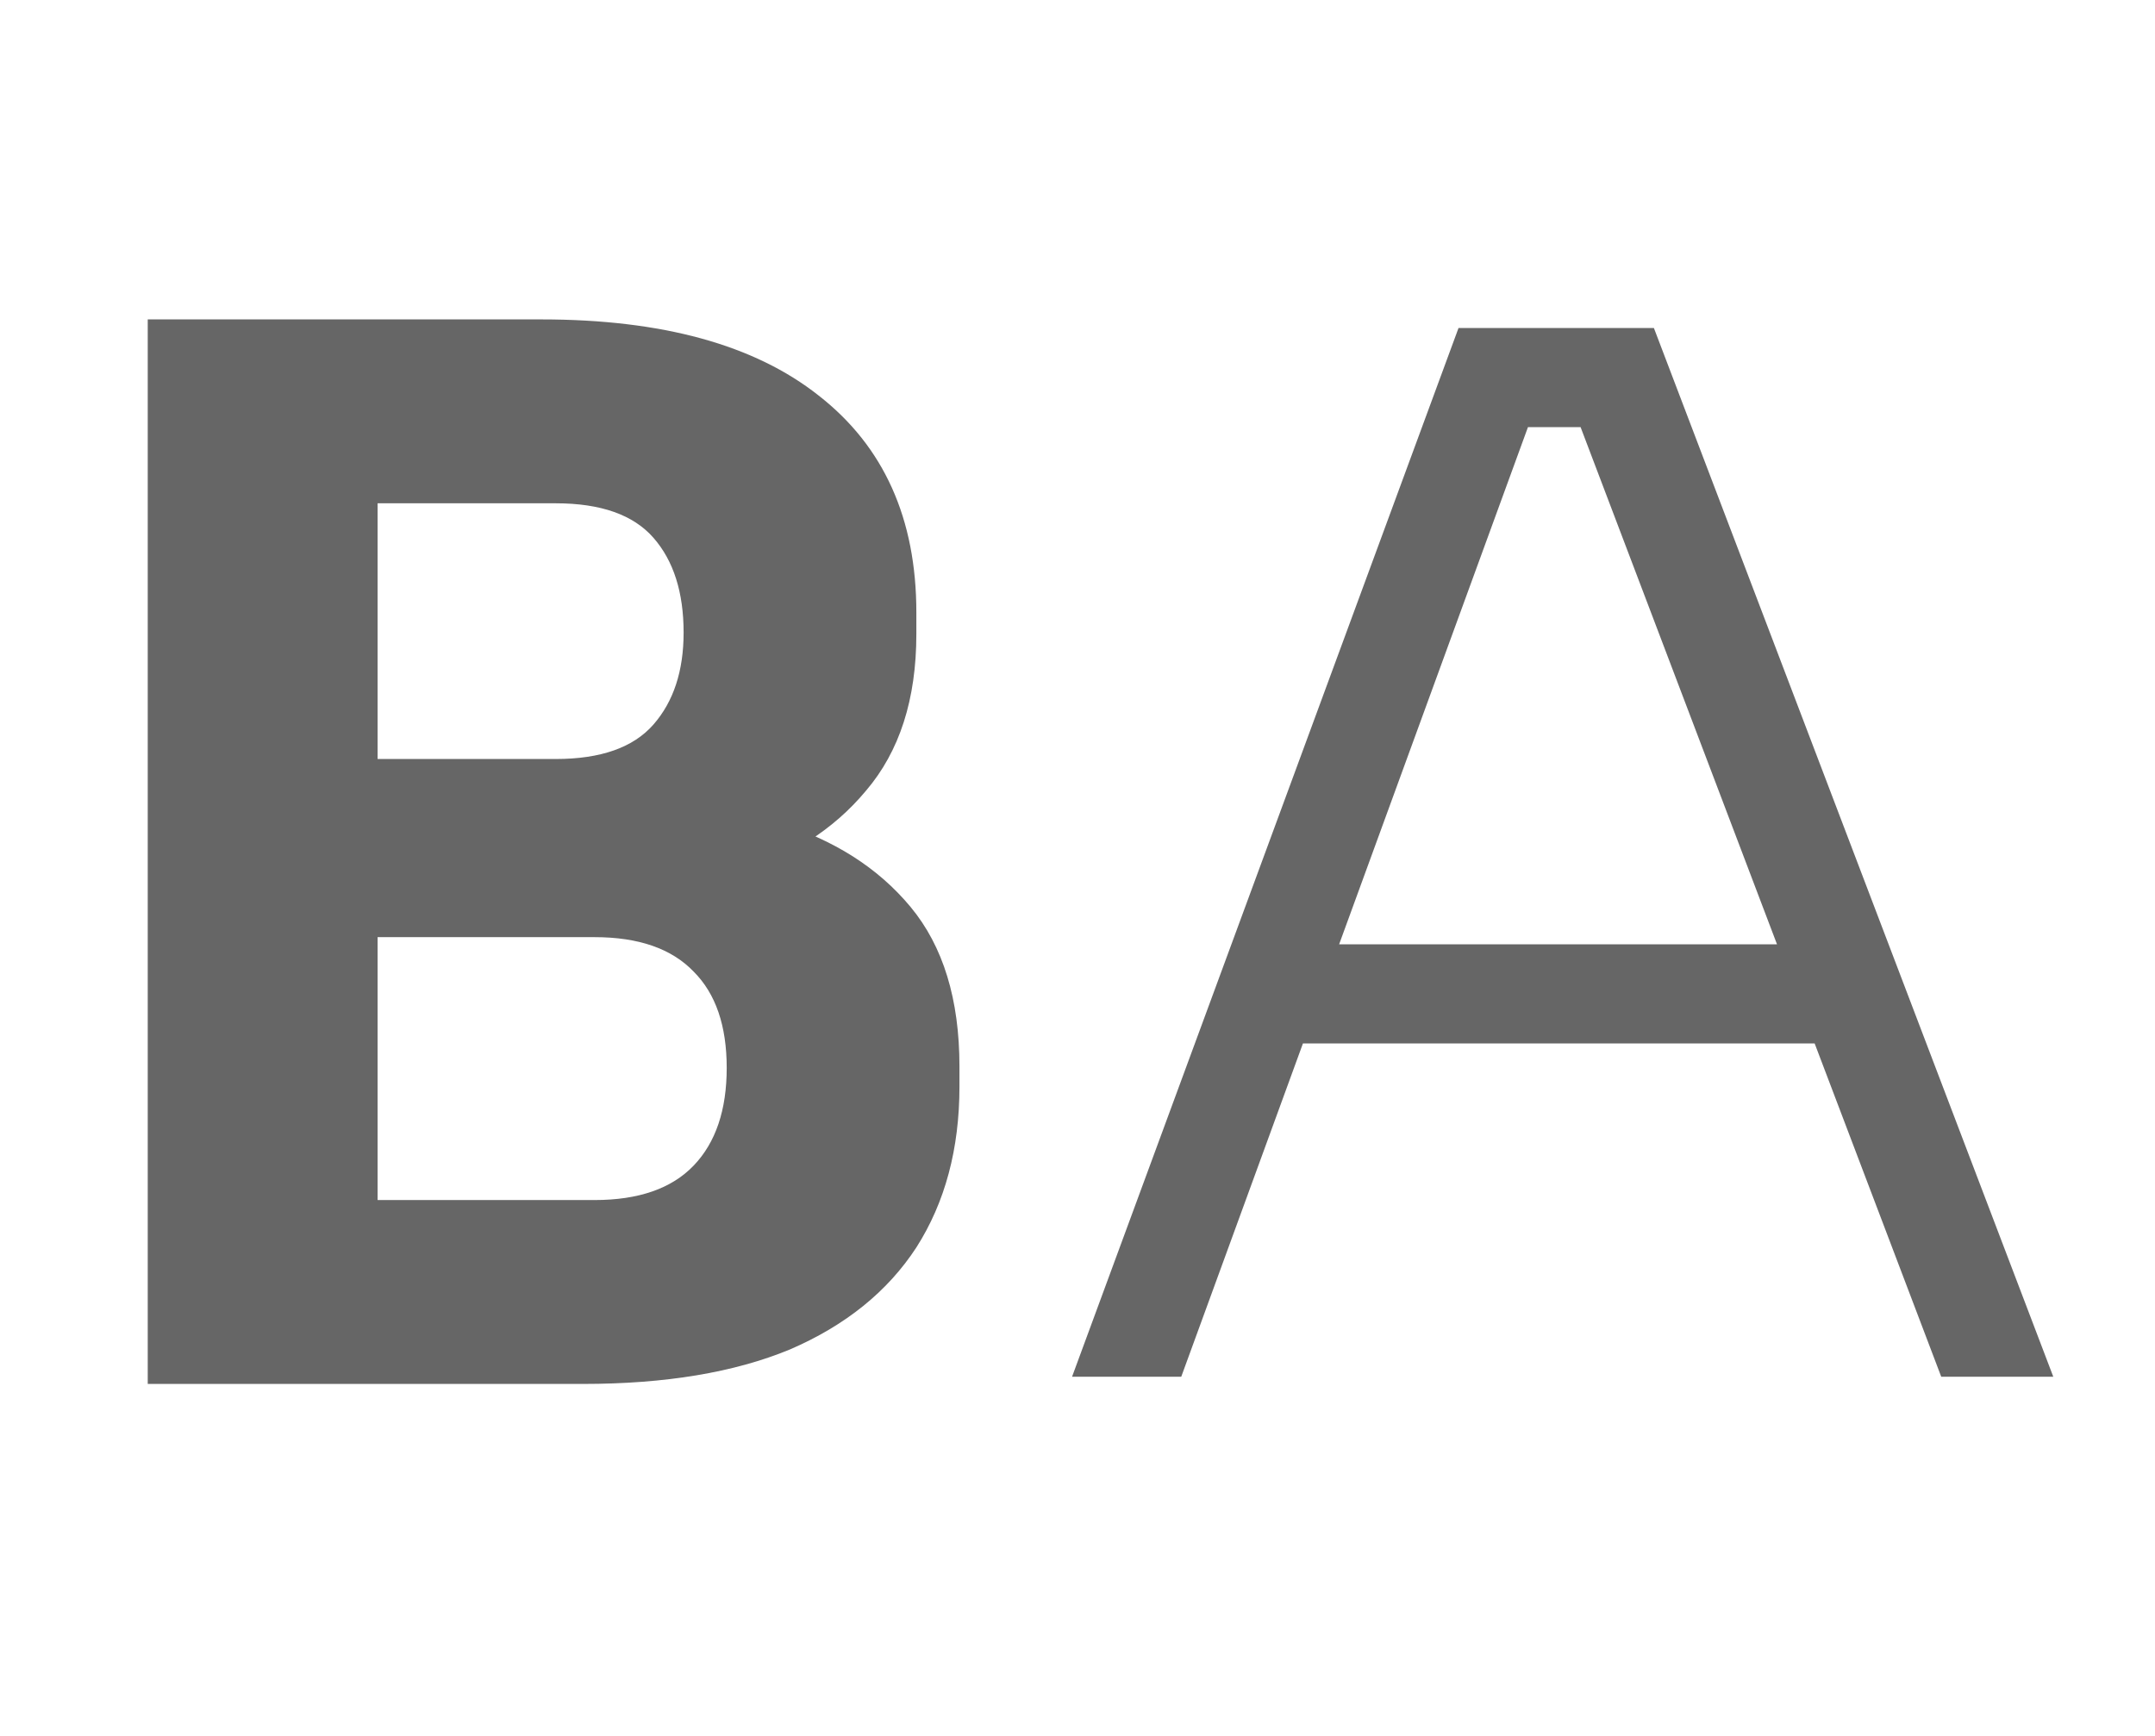 <svg width="36" height="29" viewBox="0 0 36 29" fill="none" xmlns="http://www.w3.org/2000/svg">
<path d="M5.828 23.12V20.048H9.932C10.668 20.048 11.22 19.856 11.588 19.472C11.956 19.088 12.14 18.544 12.14 17.84C12.14 17.136 11.956 16.6 11.588 16.232C11.22 15.848 10.668 15.656 9.932 15.656H5.828V13.28H9.74C10.956 13.28 12.036 13.432 12.98 13.736C13.924 14.024 14.668 14.496 15.212 15.152C15.756 15.808 16.028 16.696 16.028 17.816V18.152C16.028 19.192 15.788 20.088 15.308 20.84C14.828 21.576 14.124 22.144 13.196 22.544C12.268 22.928 11.116 23.12 9.74 23.12H5.828ZM2.468 23.12V5.336H6.308V23.12H2.468ZM5.828 15.032V12.68H9.284C10.036 12.68 10.58 12.488 10.916 12.104C11.252 11.72 11.42 11.208 11.42 10.568C11.42 9.896 11.252 9.368 10.916 8.984C10.58 8.6 10.036 8.408 9.284 8.408H5.828V5.336H9.044C11.06 5.336 12.604 5.76 13.676 6.608C14.764 7.456 15.308 8.664 15.308 10.232V10.592C15.308 11.68 15.028 12.552 14.468 13.208C13.924 13.864 13.18 14.336 12.236 14.624C11.308 14.896 10.244 15.032 9.044 15.032H5.828ZM17.909 23L24.365 5.48H27.629L34.301 23H32.429L26.213 6.632L27.197 7.136H24.677L25.709 6.632L19.733 23H17.909ZM21.365 17.432L21.965 15.776H30.101L30.725 17.432H21.365Z" fill="#666666"/>
</svg>
